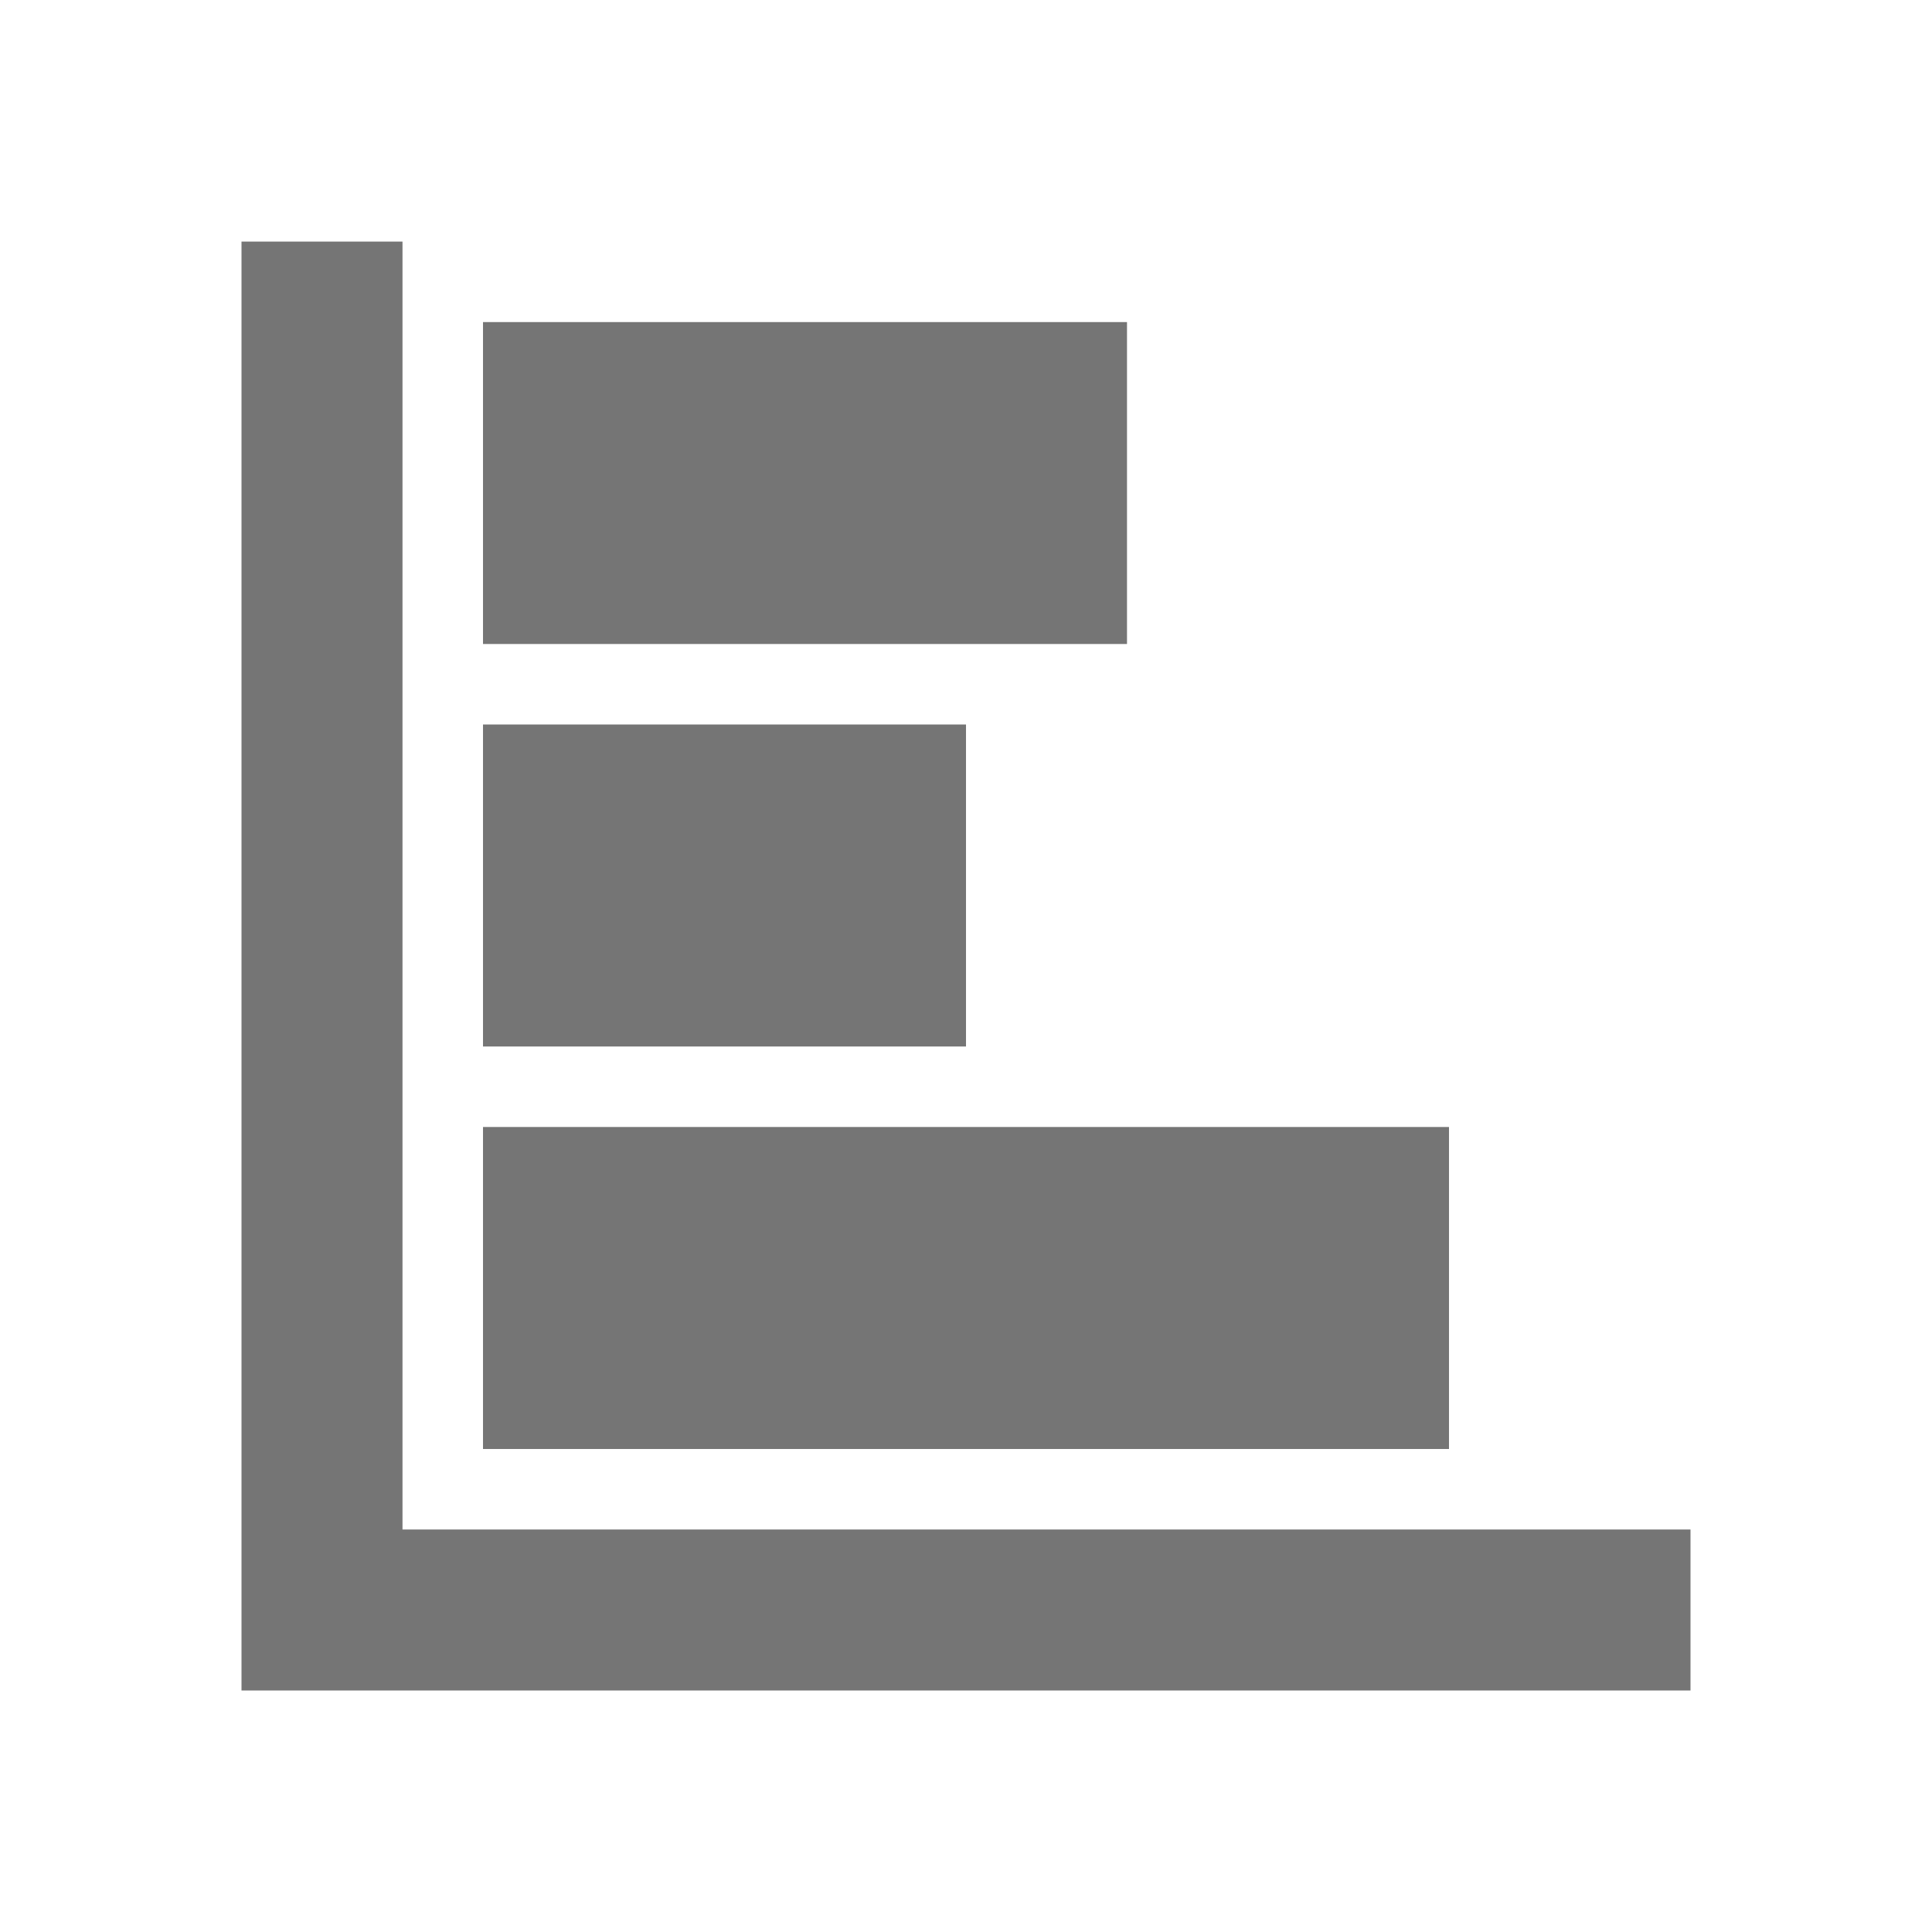 <?xml version="1.0" encoding="utf-8"?>
<!-- Generator: Adobe Illustrator 17.1.0, SVG Export Plug-In . SVG Version: 6.00 Build 0)  -->
<!DOCTYPE svg PUBLIC "-//W3C//DTD SVG 1.1//EN" "http://www.w3.org/Graphics/SVG/1.1/DTD/svg11.dtd">
<svg version="1.1" xmlns="http://www.w3.org/2000/svg" xmlns:xlink="http://www.w3.org/1999/xlink" x="0px" y="0px" width="24px"
	 height="24px" viewBox="0 0 24 24" enable-background="new 0 0 24 24" xml:space="preserve">
<g id="Frame_-_24px">
	<rect fill="none" width="24" height="24"/>
</g>
<g id="Filled_Icons">
	<g>
		<polygon fill="#757575" points="5,19 5,3.001 3,3.001 3,21 21,21 21,19 		"/>
		<rect x="6" y="14" fill="#757575" width="12" height="4"/>
		<rect x="6" y="9" fill="#757575" width="6" height="4"/>
		<rect x="6" y="4.001" fill="#757575" width="8" height="3.999"/>
	</g>
</g>
</svg>
